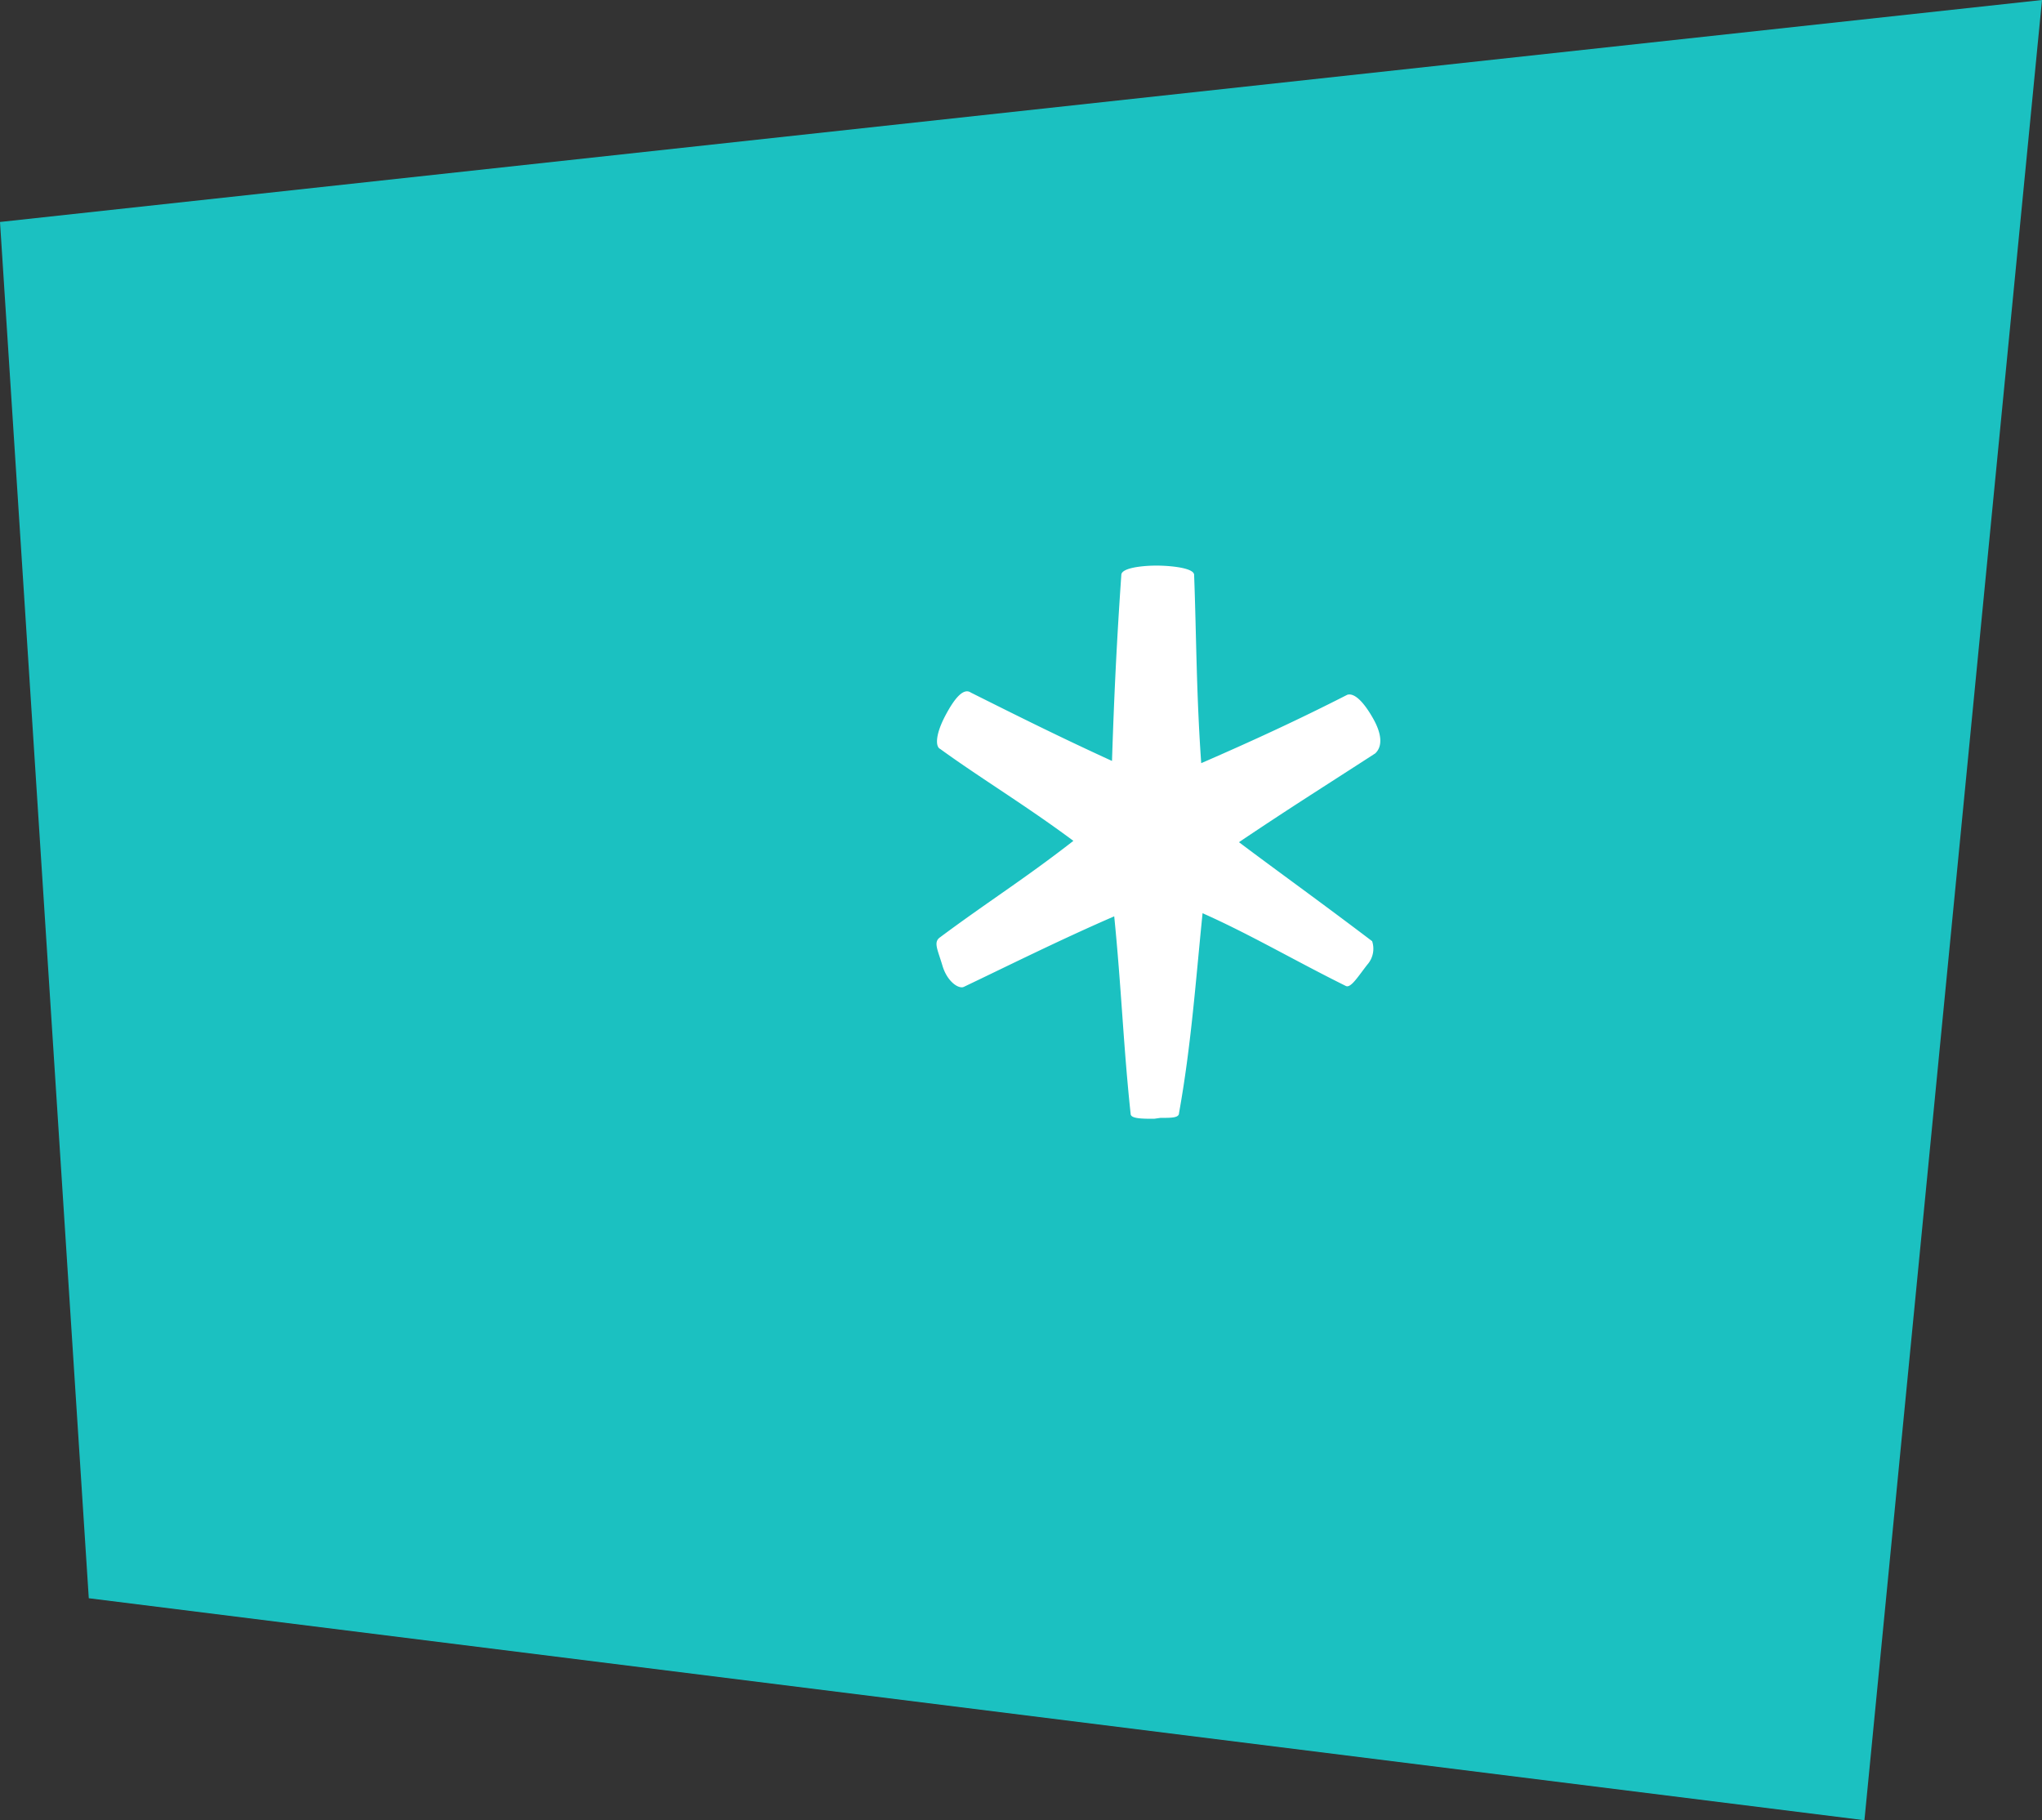 <svg xmlns="http://www.w3.org/2000/svg" viewBox="0 0 46 41"><rect x="0" y="0" width="46" height="41" fill="#333333" stroke="none"/><defs><style>.cls-1{fill:#1bc1c1;}.cls-2{fill:#fff;}</style></defs><title>btn-multiply-dwn</title><g id="Layer_2" data-name="Layer 2"><g id="btn_text"><polygon class="cls-1" points="0 5 2 36 42 41 46 0 0 5"/><path class="cls-2" d="M26,25.2c-.26,0-.53,0-.53-.11-.16-1.48-.21-2.86-.37-4.45-1.22.53-2.28,1.06-3.39,1.59-.11.05-.37-.11-.48-.48s-.21-.53-.05-.64c1.06-.79,1.91-1.32,3-2.17-1.06-.79-2.12-1.43-3-2.07-.11-.05-.11-.32.11-.74s.42-.64.58-.53c1.06.53,2,1,3.18,1.54.05-1.54.11-2.75.21-4.19,0-.16.48-.21.79-.21s.85.05.85.21c.05,1.33.05,2.7.16,4.24,1.22-.53,2.23-1,3.29-1.54.16-.05.37.16.58.53s.21.64.05.79c-1.22.79-1.91,1.22-3.07,2,.85.64,1.8,1.32,3,2.23a.54.54,0,0,1-.11.53c-.21.27-.37.53-.48.48-1.17-.58-2.17-1.17-3.23-1.64-.16,1.59-.26,3-.53,4.5,0,.11-.16.11-.42.11Z"/></g></g></svg>